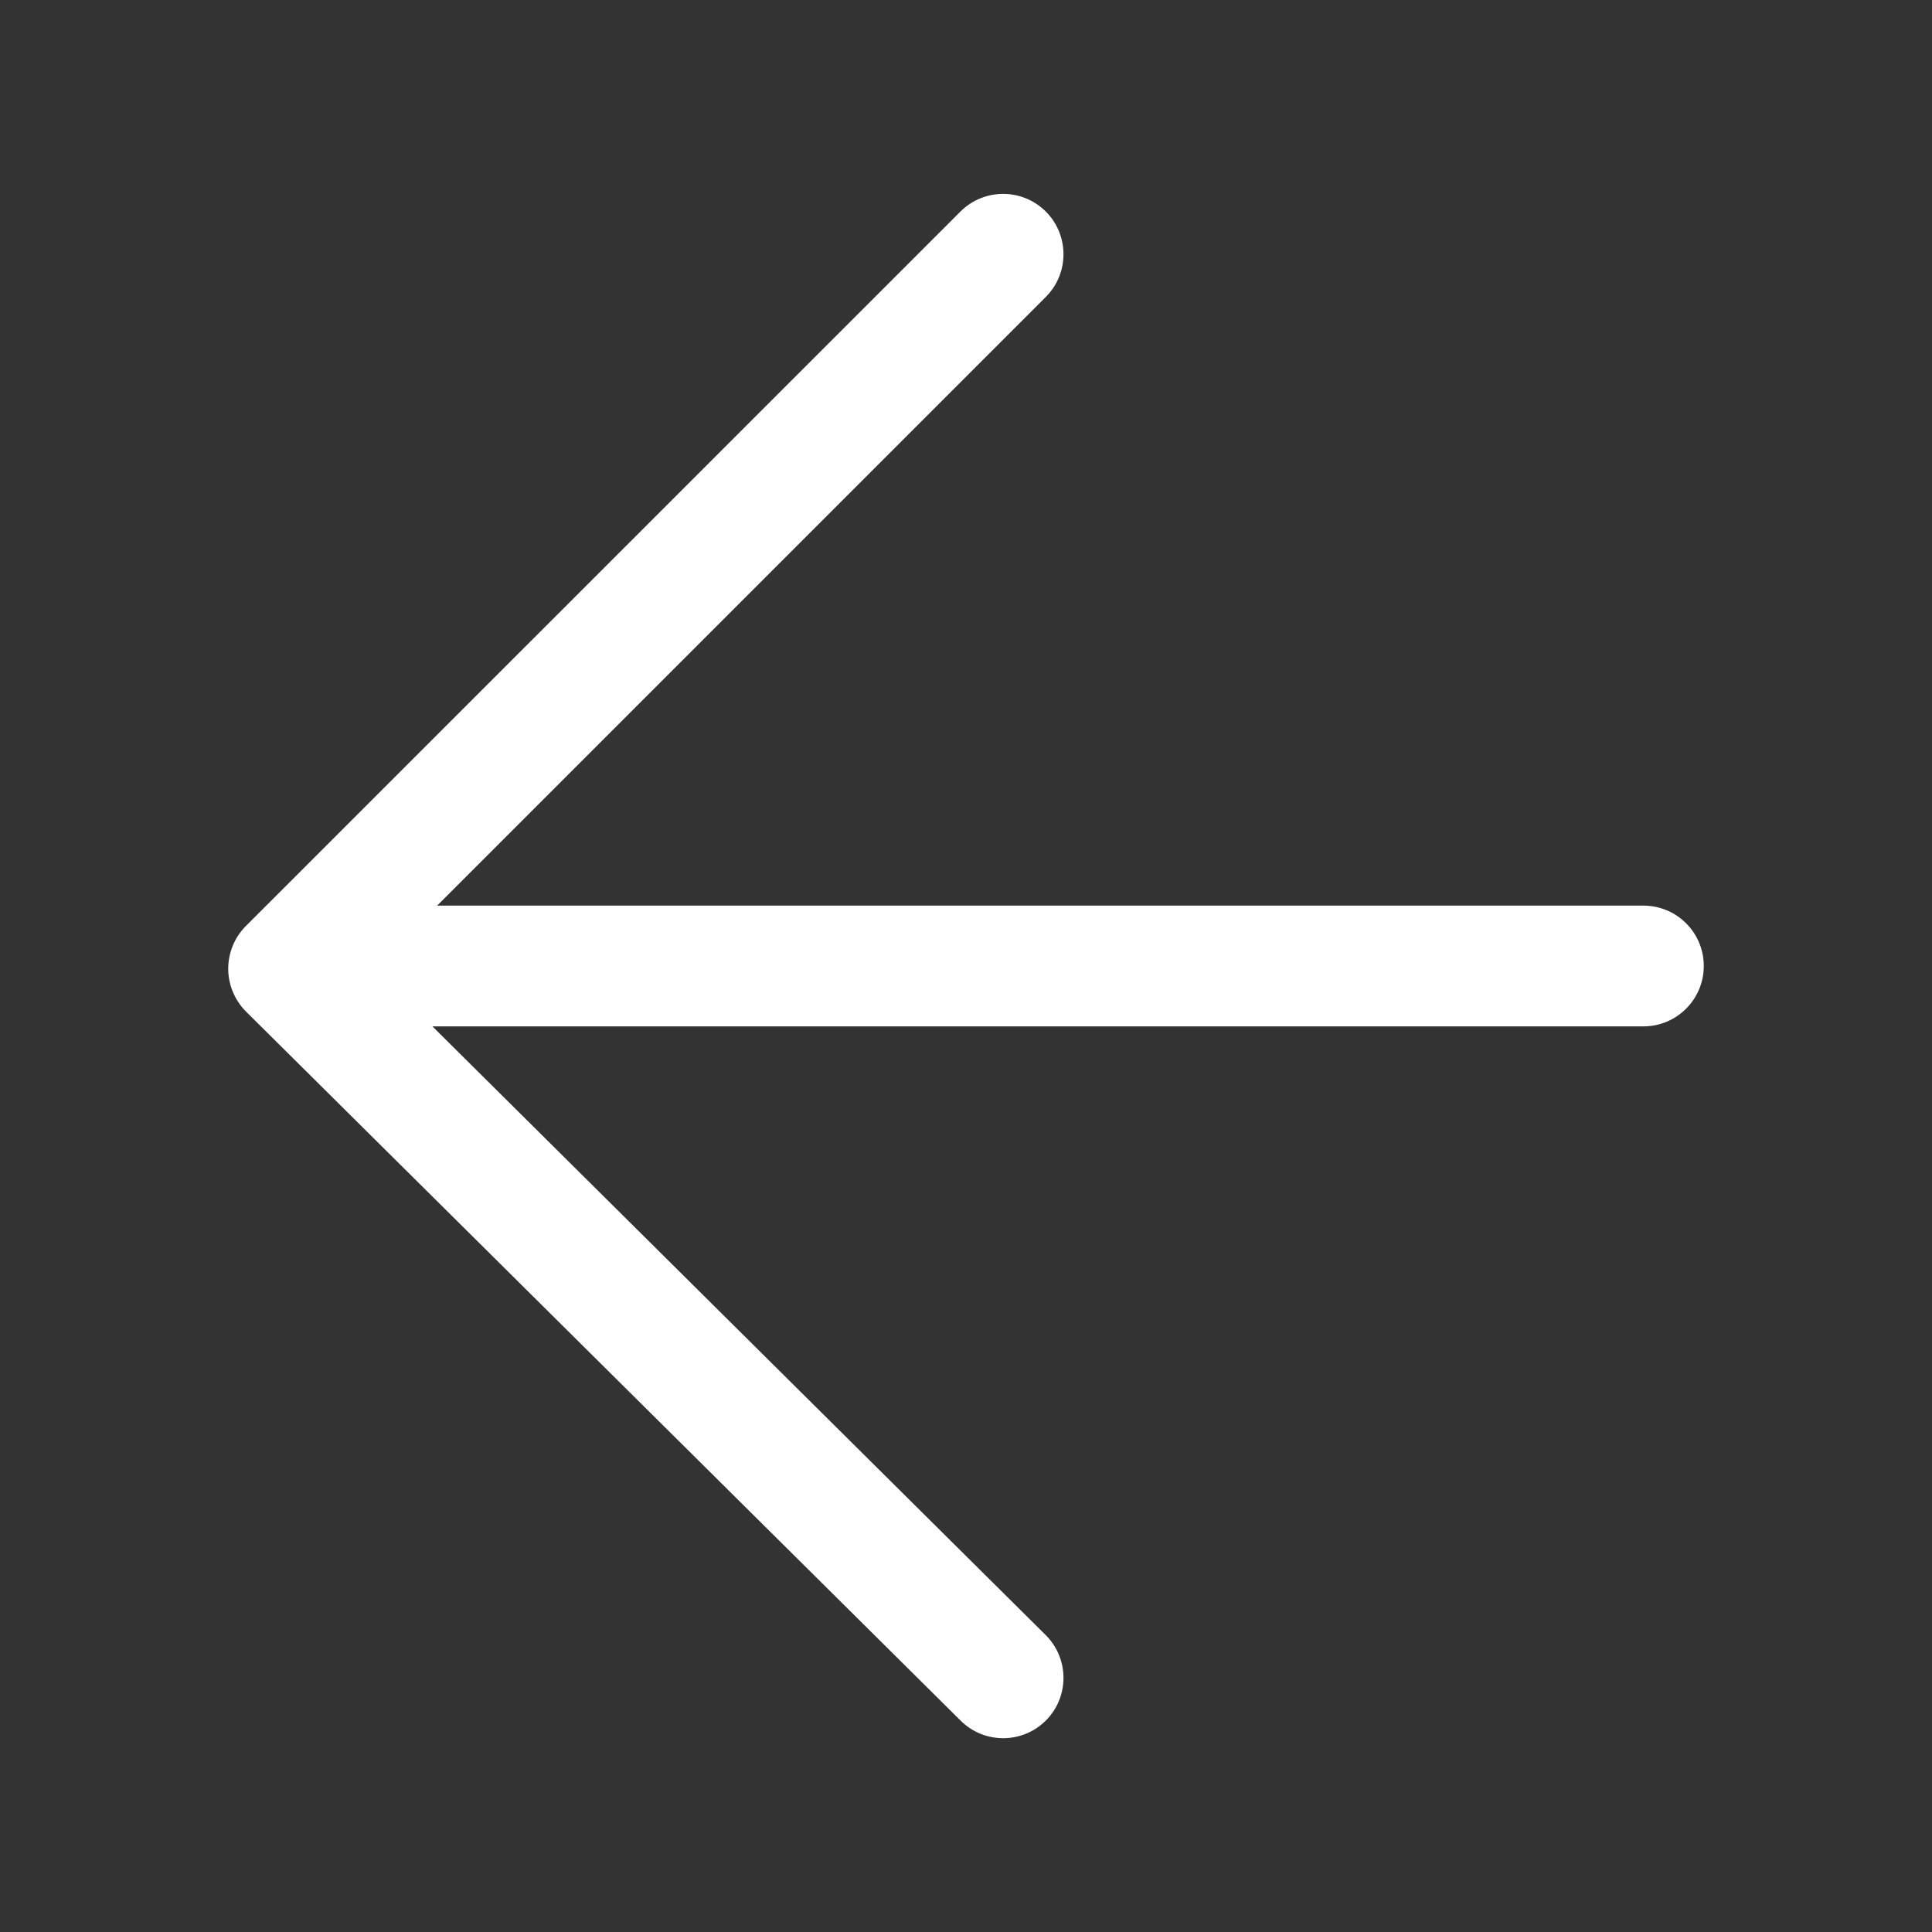 <?xml version="1.0" encoding="iso-8859-1"?>
<!-- Generator: Adobe Illustrator 15.1.0, SVG Export Plug-In . SVG Version: 6.00 Build 0)  -->
<!DOCTYPE svg PUBLIC "-//W3C//DTD SVG 1.1//EN" "http://www.w3.org/Graphics/SVG/1.1/DTD/svg11.dtd">
<svg version="1.1" id="Layer_1" xmlns="http://www.w3.org/2000/svg" xmlns:xlink="http://www.w3.org/1999/xlink" x="0px" y="0px"
	 width="16px" height="16px" viewBox="0 0 16 16" style="enable-background:new 0 0 16 16;" xml:space="preserve">
<rect x="0" y="0" width="16" height="16" fill="#333333" stroke="none"/>
<path style="fill:#FFFFFF;" d="M13.61,7.5H3.62l5.041-5.041c0.195-0.195,0.195-0.512,0-0.707s-0.512-0.195-0.707,0L2.036,7.669
	C1.942,7.763,1.89,7.891,1.89,8.023s0.054,0.261,0.147,0.354l5.918,5.872c0.098,0.098,0.226,0.146,0.353,0.146
	c0.129,0,0.257-0.05,0.354-0.147c0.195-0.196,0.193-0.513-0.002-0.707L3.581,8.5H13.61c0.276,0,0.5-0.224,0.5-0.5
	S13.887,7.5,13.61,7.5z"/>
</svg>
